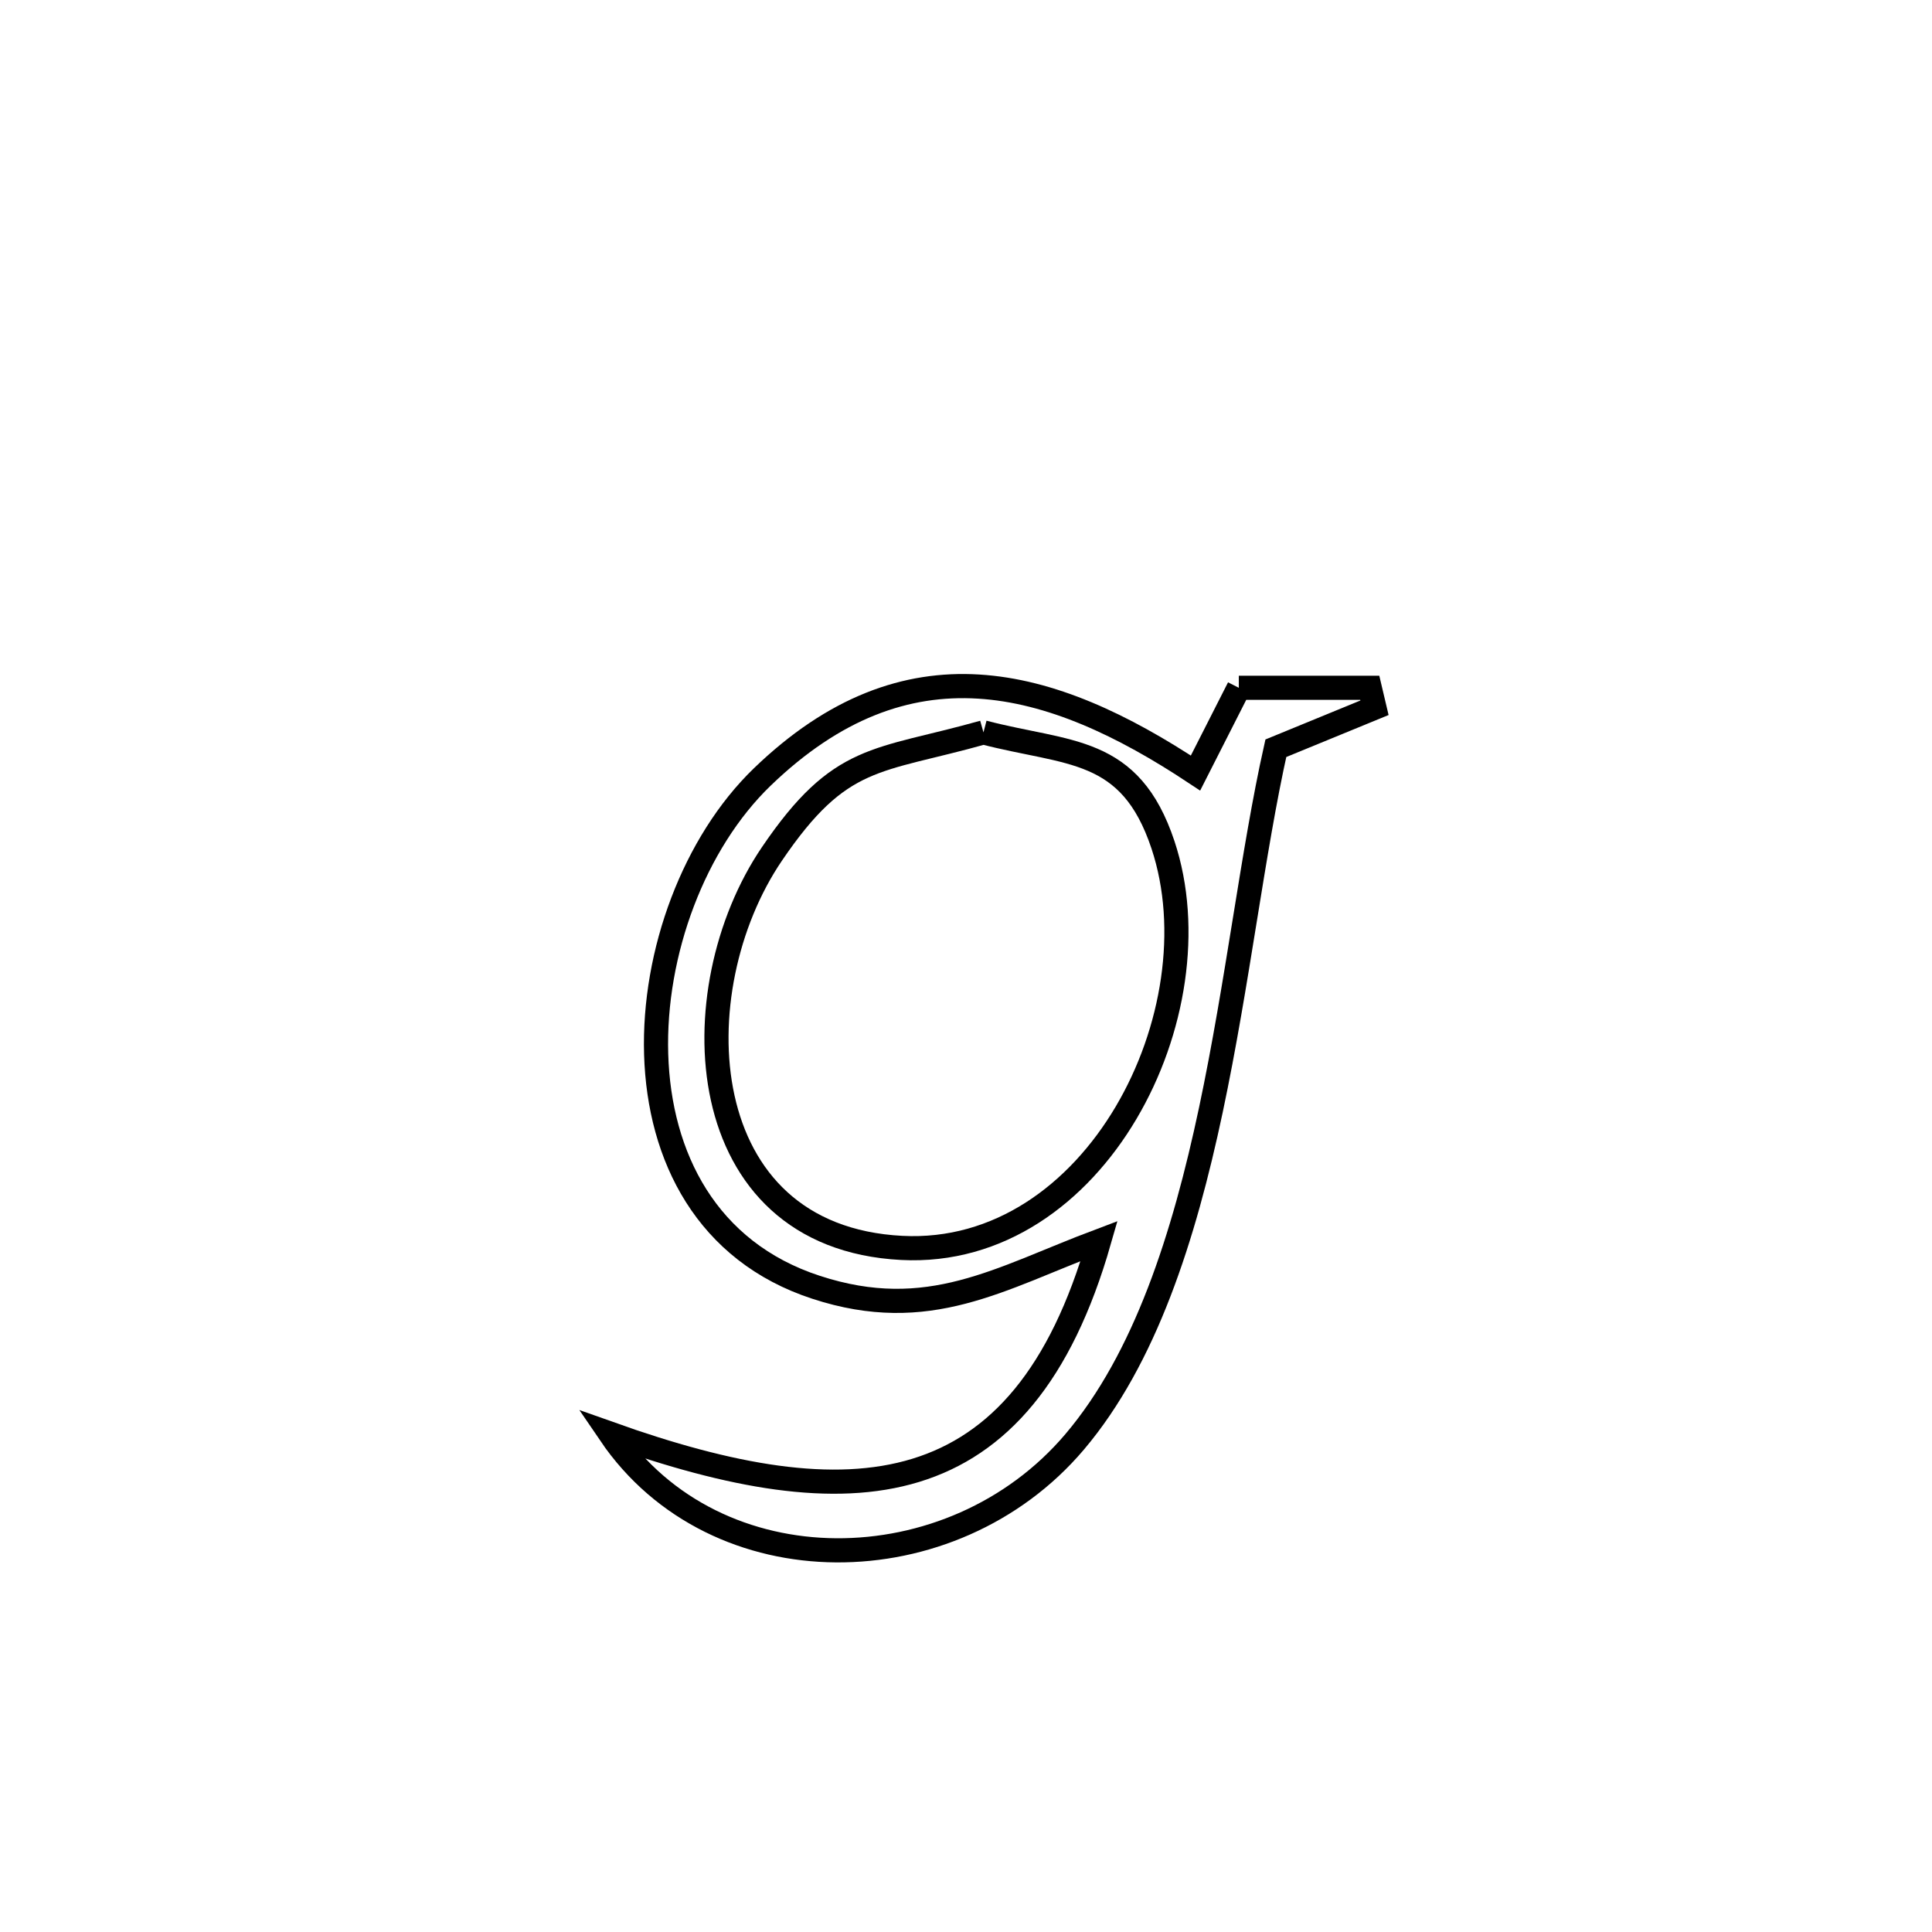 <svg xmlns="http://www.w3.org/2000/svg" viewBox="0.0 0.0 24.0 24.0" height="200px" width="200px"><path fill="none" stroke="black" stroke-width=".3" stroke-opacity="1.0"  filling="0" d="M15.389 8.544 L15.389 8.544 C15.932 8.544 16.474 8.544 17.016 8.544 L17.016 8.544 C17.036 8.627 17.056 8.709 17.075 8.792 L17.075 8.792 C16.667 8.96 16.258 9.127 15.849 9.295 L15.849 9.295 C15.562 10.576 15.376 12.212 15.042 13.788 C14.708 15.363 14.226 16.877 13.349 17.912 C11.829 19.705 8.893 19.744 7.579 17.811 L7.579 17.811 C9.071 18.342 10.35 18.579 11.376 18.265 C12.402 17.951 13.175 17.087 13.654 15.416 L13.654 15.416 C12.418 15.881 11.536 16.449 10.137 15.991 C8.778 15.547 8.189 14.369 8.151 13.098 C8.113 11.828 8.626 10.466 9.468 9.653 C11.264 7.92 13.044 8.405 14.851 9.603 L14.851 9.603 C15.03 9.25 15.21 8.897 15.389 8.544 L15.389 8.544"></path>
<path fill="none" stroke="black" stroke-width=".3" stroke-opacity="1.0"  filling="0" d="M12.217 9.098 L12.217 9.098 C13.274 9.374 14.038 9.265 14.447 10.495 C15.138 12.574 13.613 15.626 11.202 15.502 C8.573 15.367 8.438 12.304 9.589 10.608 C10.441 9.353 10.887 9.472 12.217 9.098 L12.217 9.098"></path></svg>